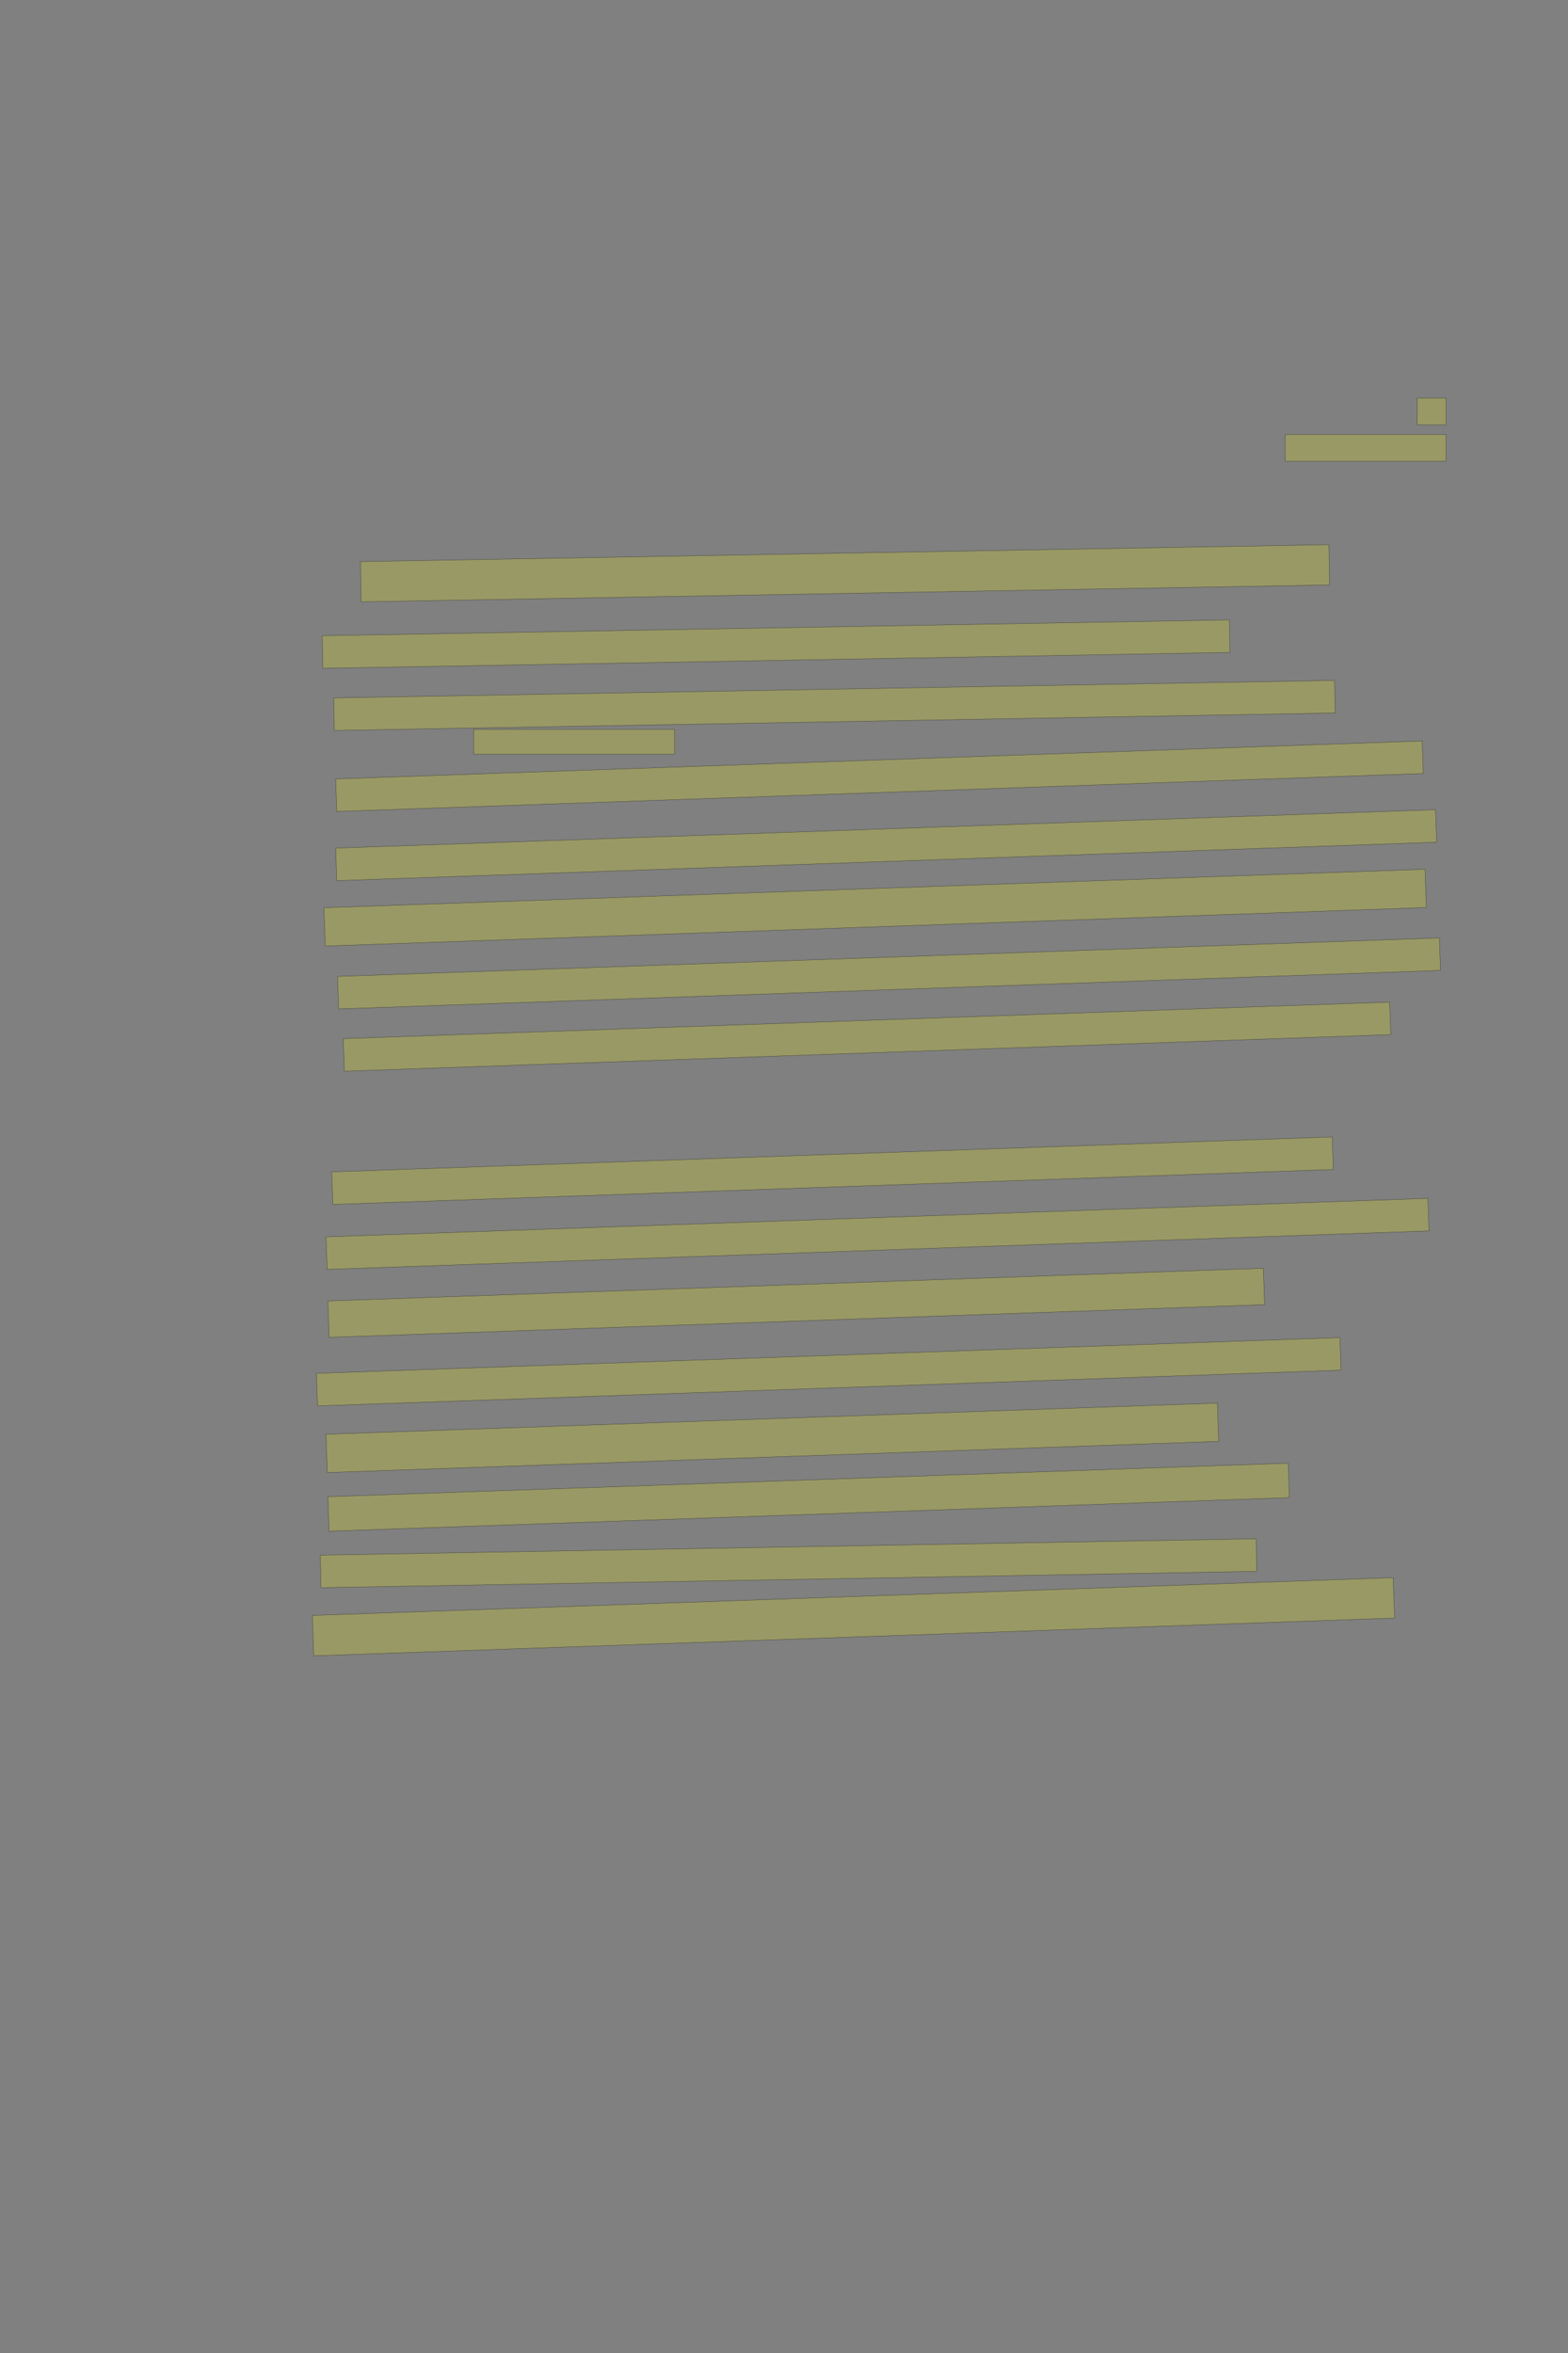 <?xml version="1.0" encoding="UTF-8" standalone="no"?><svg xmlns="http://www.w3.org/2000/svg" xmlns:xlink="http://www.w3.org/1999/xlink" height="6144" width="4096">
 <rect width="100%" height="100%" fill="#808080" stroke="none"/>
 <g>
  <title>Layer 1</title>
  <rect class=" imageannotationLine imageannotationLinked" fill="#FFFF00" fill-opacity="0.2" height="70" id="svg_10" stroke="#000000" stroke-opacity="0.5" width="75" x="3702.332" xlink:href="#la" y="1039.333"/>
  <rect class=" imageannotationLine imageannotationLinked" fill="#FFFF00" fill-opacity="0.2" height="70" id="svg_12" stroke="#000000" stroke-opacity="0.5" width="420" x="3357.332" xlink:href="#lb" y="1134.333"/>
  <rect class=" imageannotationLine imageannotationLinked" fill="#FFFF00" fill-opacity="0.2" height="105.084" id="svg_14" stroke="#000000" stroke-opacity="0.5" transform="rotate(-1, 2207.51, 1496.87)" width="2530" x="942.507" xlink:href="#lc" y="1444.332"/>
  <rect class=" imageannotationLine imageannotationLinked" fill="#FFFF00" fill-opacity="0.2" height="85" id="svg_16" stroke="#000000" stroke-opacity="0.5" transform="rotate(-1, 2027.33, 1681.83)" width="2370" x="842.332" xlink:href="#ld" y="1639.333"/>
  <rect class=" imageannotationLine imageannotationLinked" fill="#FFFF00" fill-opacity="0.2" height="85" id="svg_18" stroke="#000000" stroke-opacity="0.5" transform="rotate(-1, 2179.75, 1842.01)" width="2614.829" x="872.334" xlink:href="#le" y="1799.509"/>
  <rect class=" imageannotationLine imageannotationLinked" fill="#FFFF00" fill-opacity="0.2" height="65" id="svg_20" stroke="#000000" stroke-opacity="0.5" width="525" x="1237.332" xlink:href="#lf" y="1904.333"/>
  <rect class=" imageannotationLine imageannotationLinked" fill="#FFFF00" fill-opacity="0.2" height="85" id="svg_22" stroke="#000000" stroke-opacity="0.5" transform="rotate(-2, 2297.33, 2026.83)" width="2840" x="877.332" xlink:href="#lg" y="1984.333"/>
  <rect class=" imageannotationLine imageannotationLinked" fill="#FFFF00" fill-opacity="0.2" height="85" id="svg_24" stroke="#000000" stroke-opacity="0.5" transform="rotate(-2, 2314.83, 2206.83)" width="2875" x="877.332" xlink:href="#lh" y="2164.333"/>
  <rect class=" imageannotationLine imageannotationLinked" fill="#FFFF00" fill-opacity="0.2" height="99.991" id="svg_26" stroke="#000000" stroke-opacity="0.5" transform="rotate(-2, 2286.1, 2369.99)" width="2878.038" x="847.082" xlink:href="#li" y="2319.992"/>
  <rect class=" imageannotationLine imageannotationLinked" fill="#FFFF00" fill-opacity="0.2" height="84.826" id="svg_28" stroke="#000000" stroke-opacity="0.5" transform="rotate(-2, 2322.33, 2541.74)" width="2880" x="882.329" xlink:href="#lj" y="2499.333"/>
  <rect class=" imageannotationLine imageannotationLinked" fill="#FFFF00" fill-opacity="0.2" height="85" id="svg_30" stroke="#000000" stroke-opacity="0.5" transform="rotate(-2, 2264.83, 2706.83)" width="2735" x="897.332" xlink:href="#lk" y="2664.333"/>
  <rect class=" imageannotationLine imageannotationLinked" fill="#FFFF00" fill-opacity="0.2" height="85" id="svg_32" stroke="#000000" stroke-opacity="0.5" transform="rotate(-2, 2174.83, 3056.83)" width="2615" x="867.332" xlink:href="#ll" y="3014.333"/>
  <rect class=" imageannotationLine imageannotationLinked" fill="#FFFF00" fill-opacity="0.2" height="85" id="svg_34" stroke="#000000" stroke-opacity="0.5" transform="rotate(-2, 2292.33, 3221.83)" width="2880" x="852.332" xlink:href="#lm" y="3179.333"/>
  <rect class=" imageannotationLine imageannotationLinked" fill="#FFFF00" fill-opacity="0.2" height="94.994" id="svg_36" stroke="#000000" stroke-opacity="0.5" transform="rotate(-2, 2080.01, 3401.83)" width="2445" x="857.506" xlink:href="#ln" y="3354.33"/>
  <rect class=" imageannotationLine imageannotationLinked" fill="#FFFF00" fill-opacity="0.2" height="85" id="svg_38" stroke="#000000" stroke-opacity="0.5" transform="rotate(-2, 2164.83, 3581.83)" width="2675" x="827.332" xlink:href="#lo" y="3539.333"/>
  <rect class=" imageannotationLine imageannotationLinked" fill="#FFFF00" fill-opacity="0.2" height="99.991" id="svg_40" stroke="#000000" stroke-opacity="0.5" transform="rotate(-2, 2017.59, 3754.32)" width="2330" x="852.594" xlink:href="#lp" y="3704.328"/>
  <rect class=" imageannotationLine imageannotationLinked" fill="#FFFF00" fill-opacity="0.2" height="89.997" id="svg_42" stroke="#000000" stroke-opacity="0.5" transform="rotate(-2, 2112.42, 3909.33)" width="2510" x="857.419" xlink:href="#lq" y="3864.331"/>
  <rect class=" imageannotationLine imageannotationLinked" fill="#FFFF00" fill-opacity="0.2" height="85" id="svg_44" stroke="#000000" stroke-opacity="0.5" transform="rotate(-1, 2059.83, 4081.83)" width="2445" x="837.332" xlink:href="#lr" y="4039.333"/>
  <rect class=" imageannotationLine imageannotationLinked" fill="#FFFF00" fill-opacity="0.2" height="105.511" id="svg_46" stroke="#000000" stroke-opacity="0.5" transform="rotate(-2, 2229.47, 4221.58)" width="2825" x="816.974" xlink:href="#ls" y="4168.828"/>
 </g>

</svg>